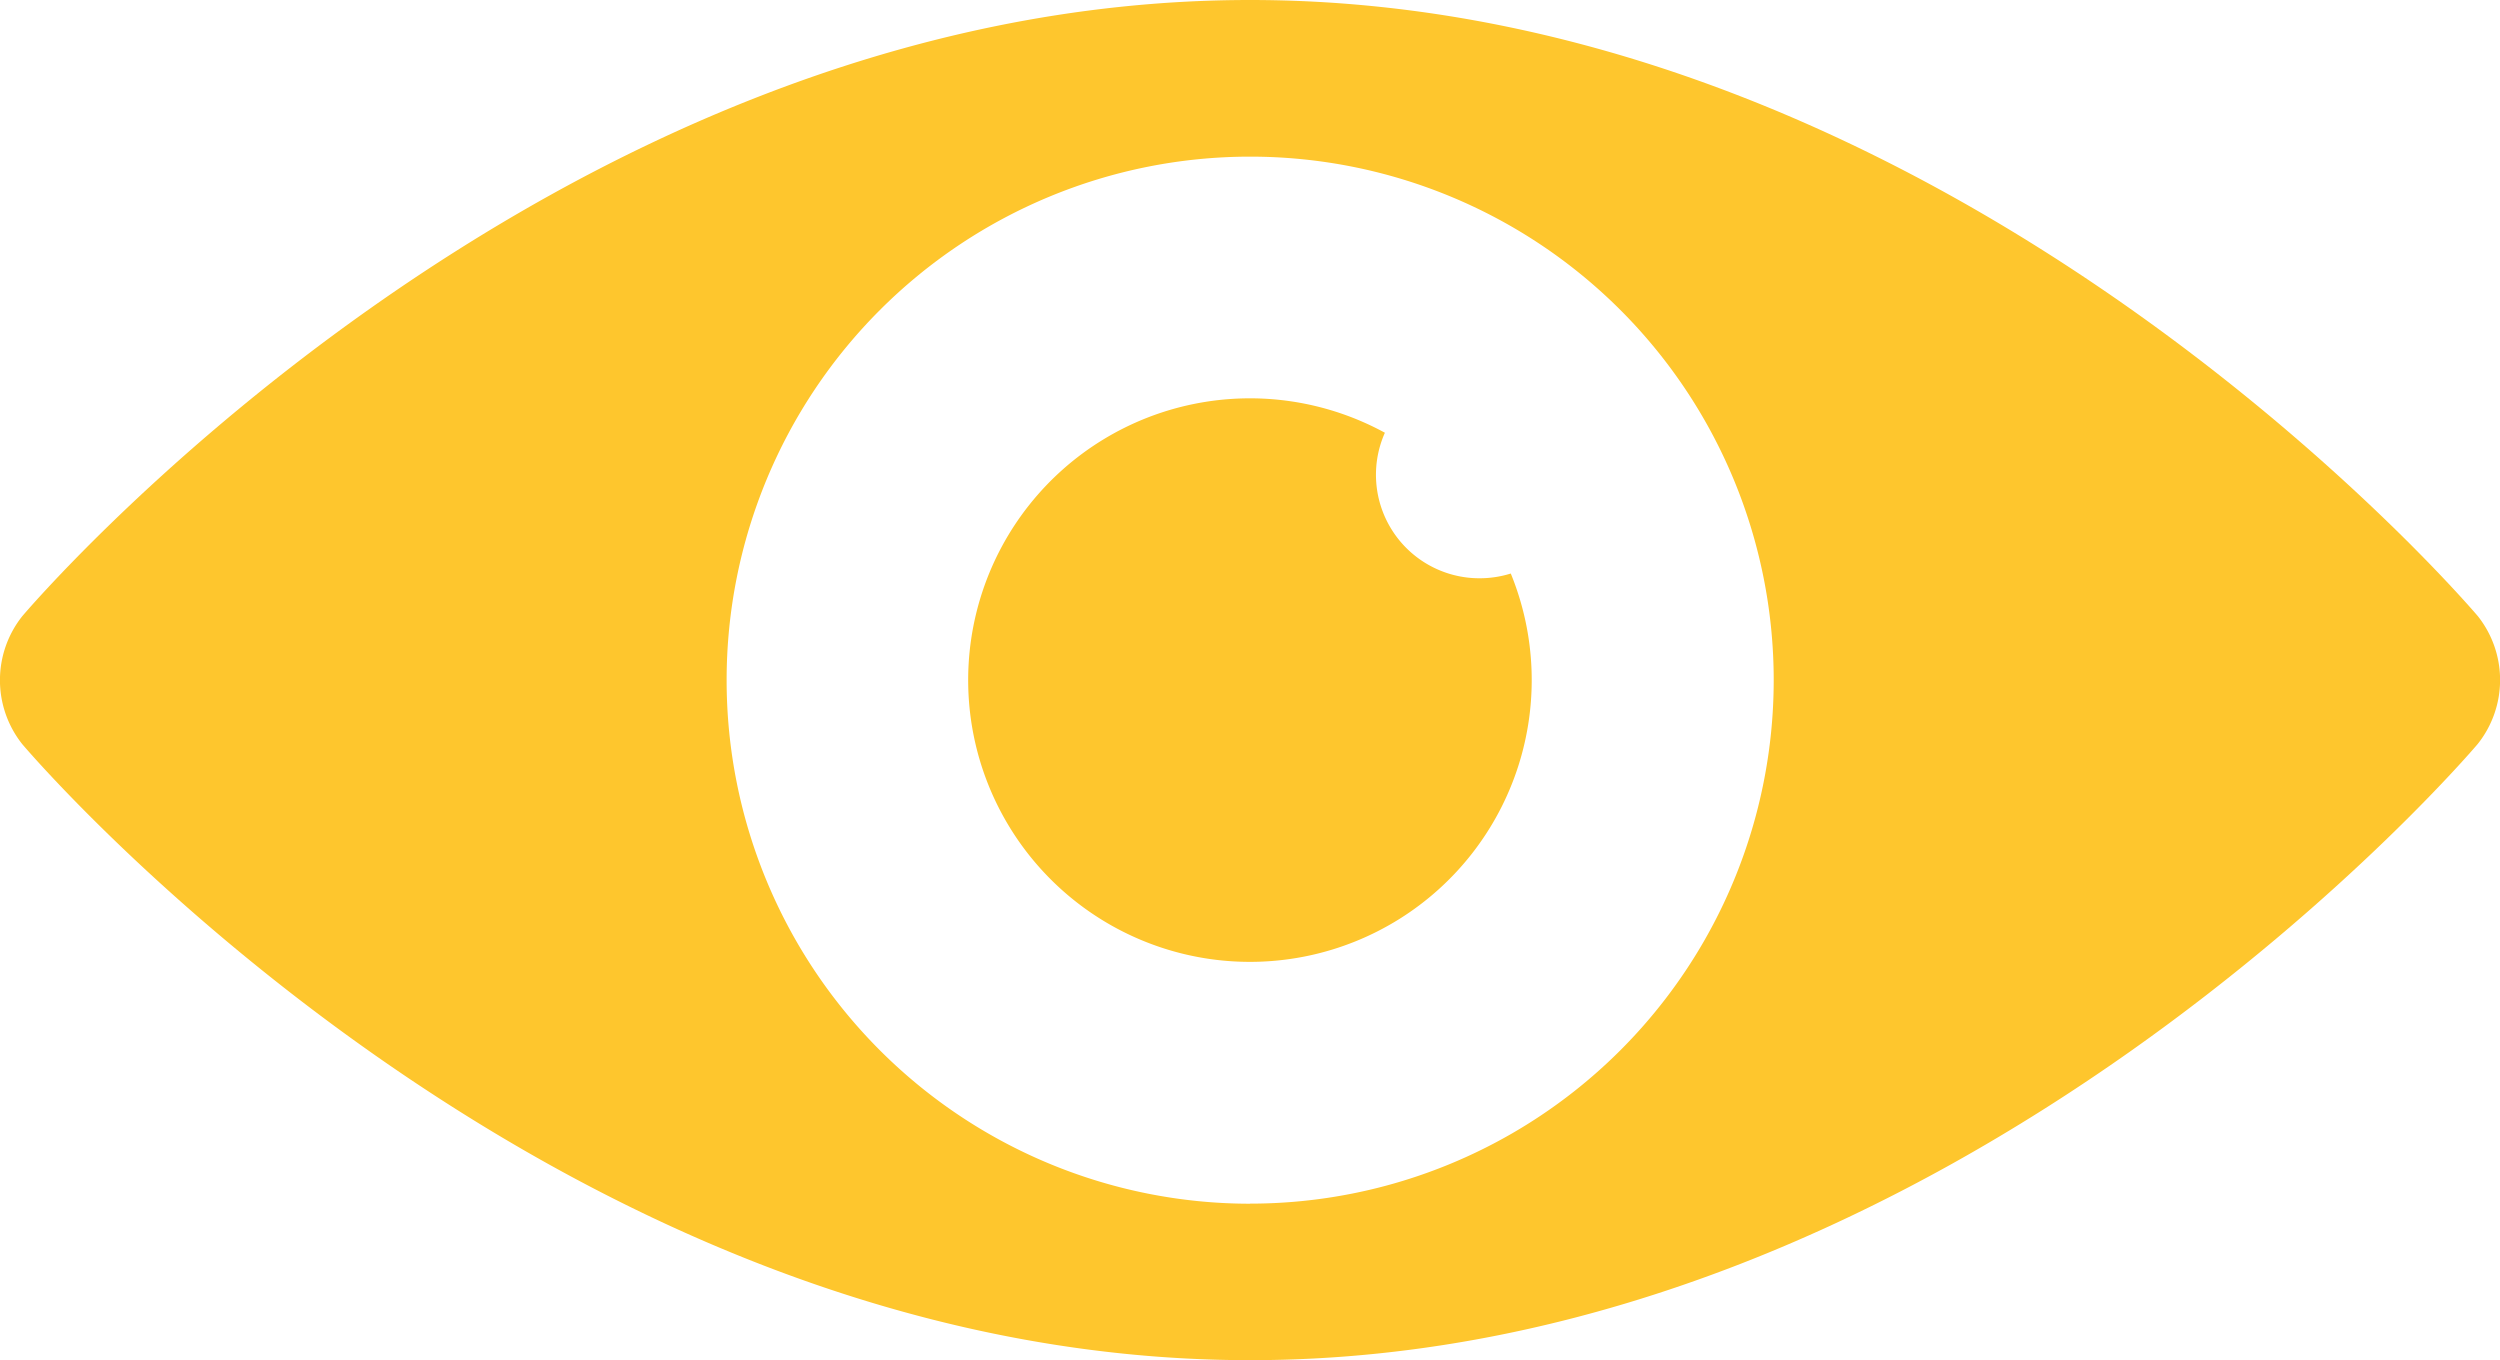 <svg xmlns="http://www.w3.org/2000/svg" width="82.133" height="44.686" viewBox="0 0 82.133 44.686">
  <g id="noun_Eye_1010905_1_" data-name="noun_Eye_1010905 (1)" transform="translate(0.13 -14.519)">
    <g id="Group_598" data-name="Group 598" transform="translate(-0.13 14.519)">
      <path id="Path_1150" data-name="Path 1150" d="M84,36.246S66.914,16,43.659,16,3.322,36.246,3.322,36.246a3.38,3.38,0,0,0,0,4.2S20.405,60.686,43.659,60.686,83.994,40.441,83.994,40.441A3.376,3.376,0,0,0,84,36.246Zm-40.336,19.3a17.2,17.2,0,1,1,17.2-17.2A17.2,17.2,0,0,1,43.659,55.543Z" transform="translate(-2.592 -16)" fill="#fec62d"/>
      <path id="Path_1151" data-name="Path 1151" d="M41.668,30.781A3.4,3.4,0,0,1,38.558,26a9.257,9.257,0,1,0,4.136,4.625A3.43,3.43,0,0,1,41.668,30.781Z" transform="translate(6.94 -11.783)" fill="#fec62d"/>
    </g>
  </g>
</svg>
